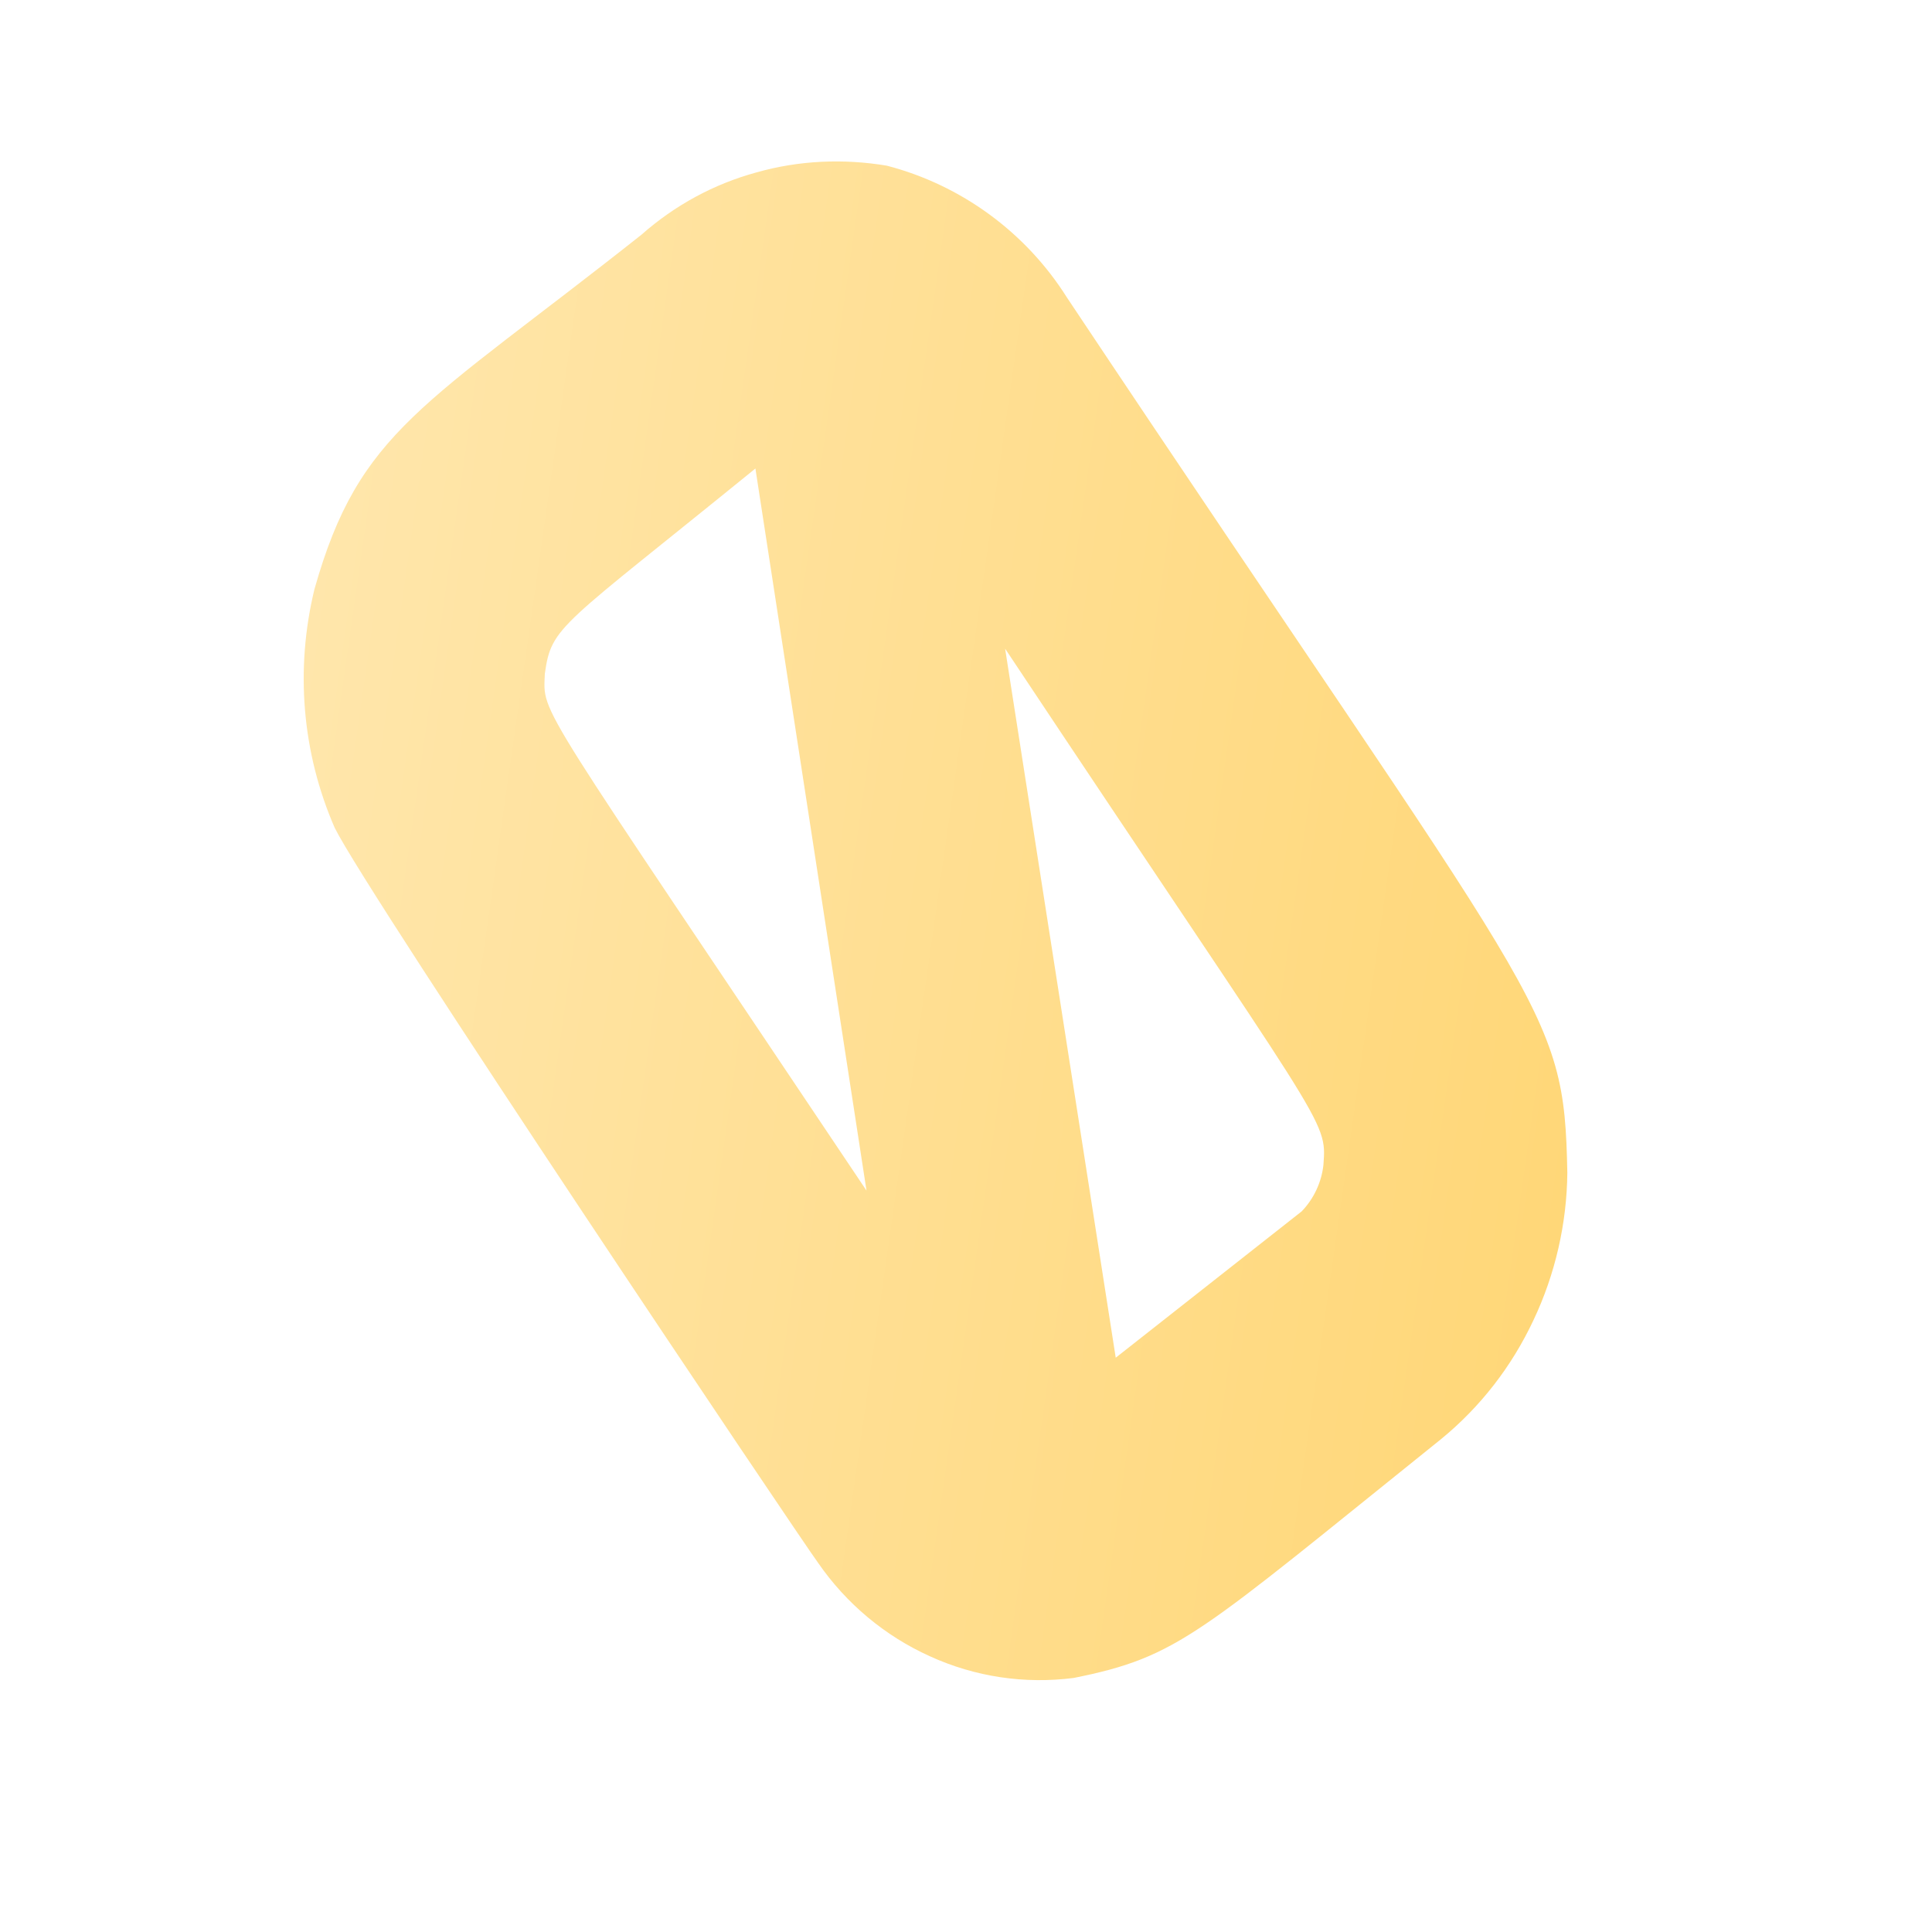 <svg width="4" height="4" viewBox="0 0 4 4" fill="none" xmlns="http://www.w3.org/2000/svg">
<path d="M3.245 2.428C3.238 2.078 3.203 2.107 2.209 0.616C2.124 0.481 1.99 0.383 1.836 0.343C1.746 0.328 1.654 0.332 1.566 0.357C1.478 0.381 1.397 0.425 1.328 0.486C0.877 0.843 0.744 0.89 0.651 1.22C0.611 1.385 0.625 1.558 0.693 1.714C0.763 1.855 1.657 3.186 1.694 3.236C1.752 3.32 1.832 3.387 1.925 3.429C2.019 3.472 2.122 3.487 2.223 3.474C2.442 3.43 2.48 3.384 2.983 2.98C3.065 2.913 3.13 2.829 3.175 2.733C3.22 2.638 3.244 2.533 3.245 2.428ZM1.128 1.395C1.142 1.295 1.158 1.3 1.564 0.97L1.794 2.465C1.101 1.43 1.125 1.483 1.128 1.395ZM2.74 2.412C2.736 2.448 2.72 2.482 2.695 2.508L2.31 2.811L2.081 1.343C2.749 2.348 2.747 2.315 2.74 2.412Z" fill="url(#paint0_linear_130_611)"/>
<defs>
<linearGradient id="paint0_linear_130_611" x1="0.574" y1="1.709" x2="3.297" y2="2.097" gradientUnits="userSpaceOnUse">
<stop stop-color="#FFE6AB"/>
<stop offset="1" stop-color="#FFD778"/>
</linearGradient>
</defs>
</svg>
